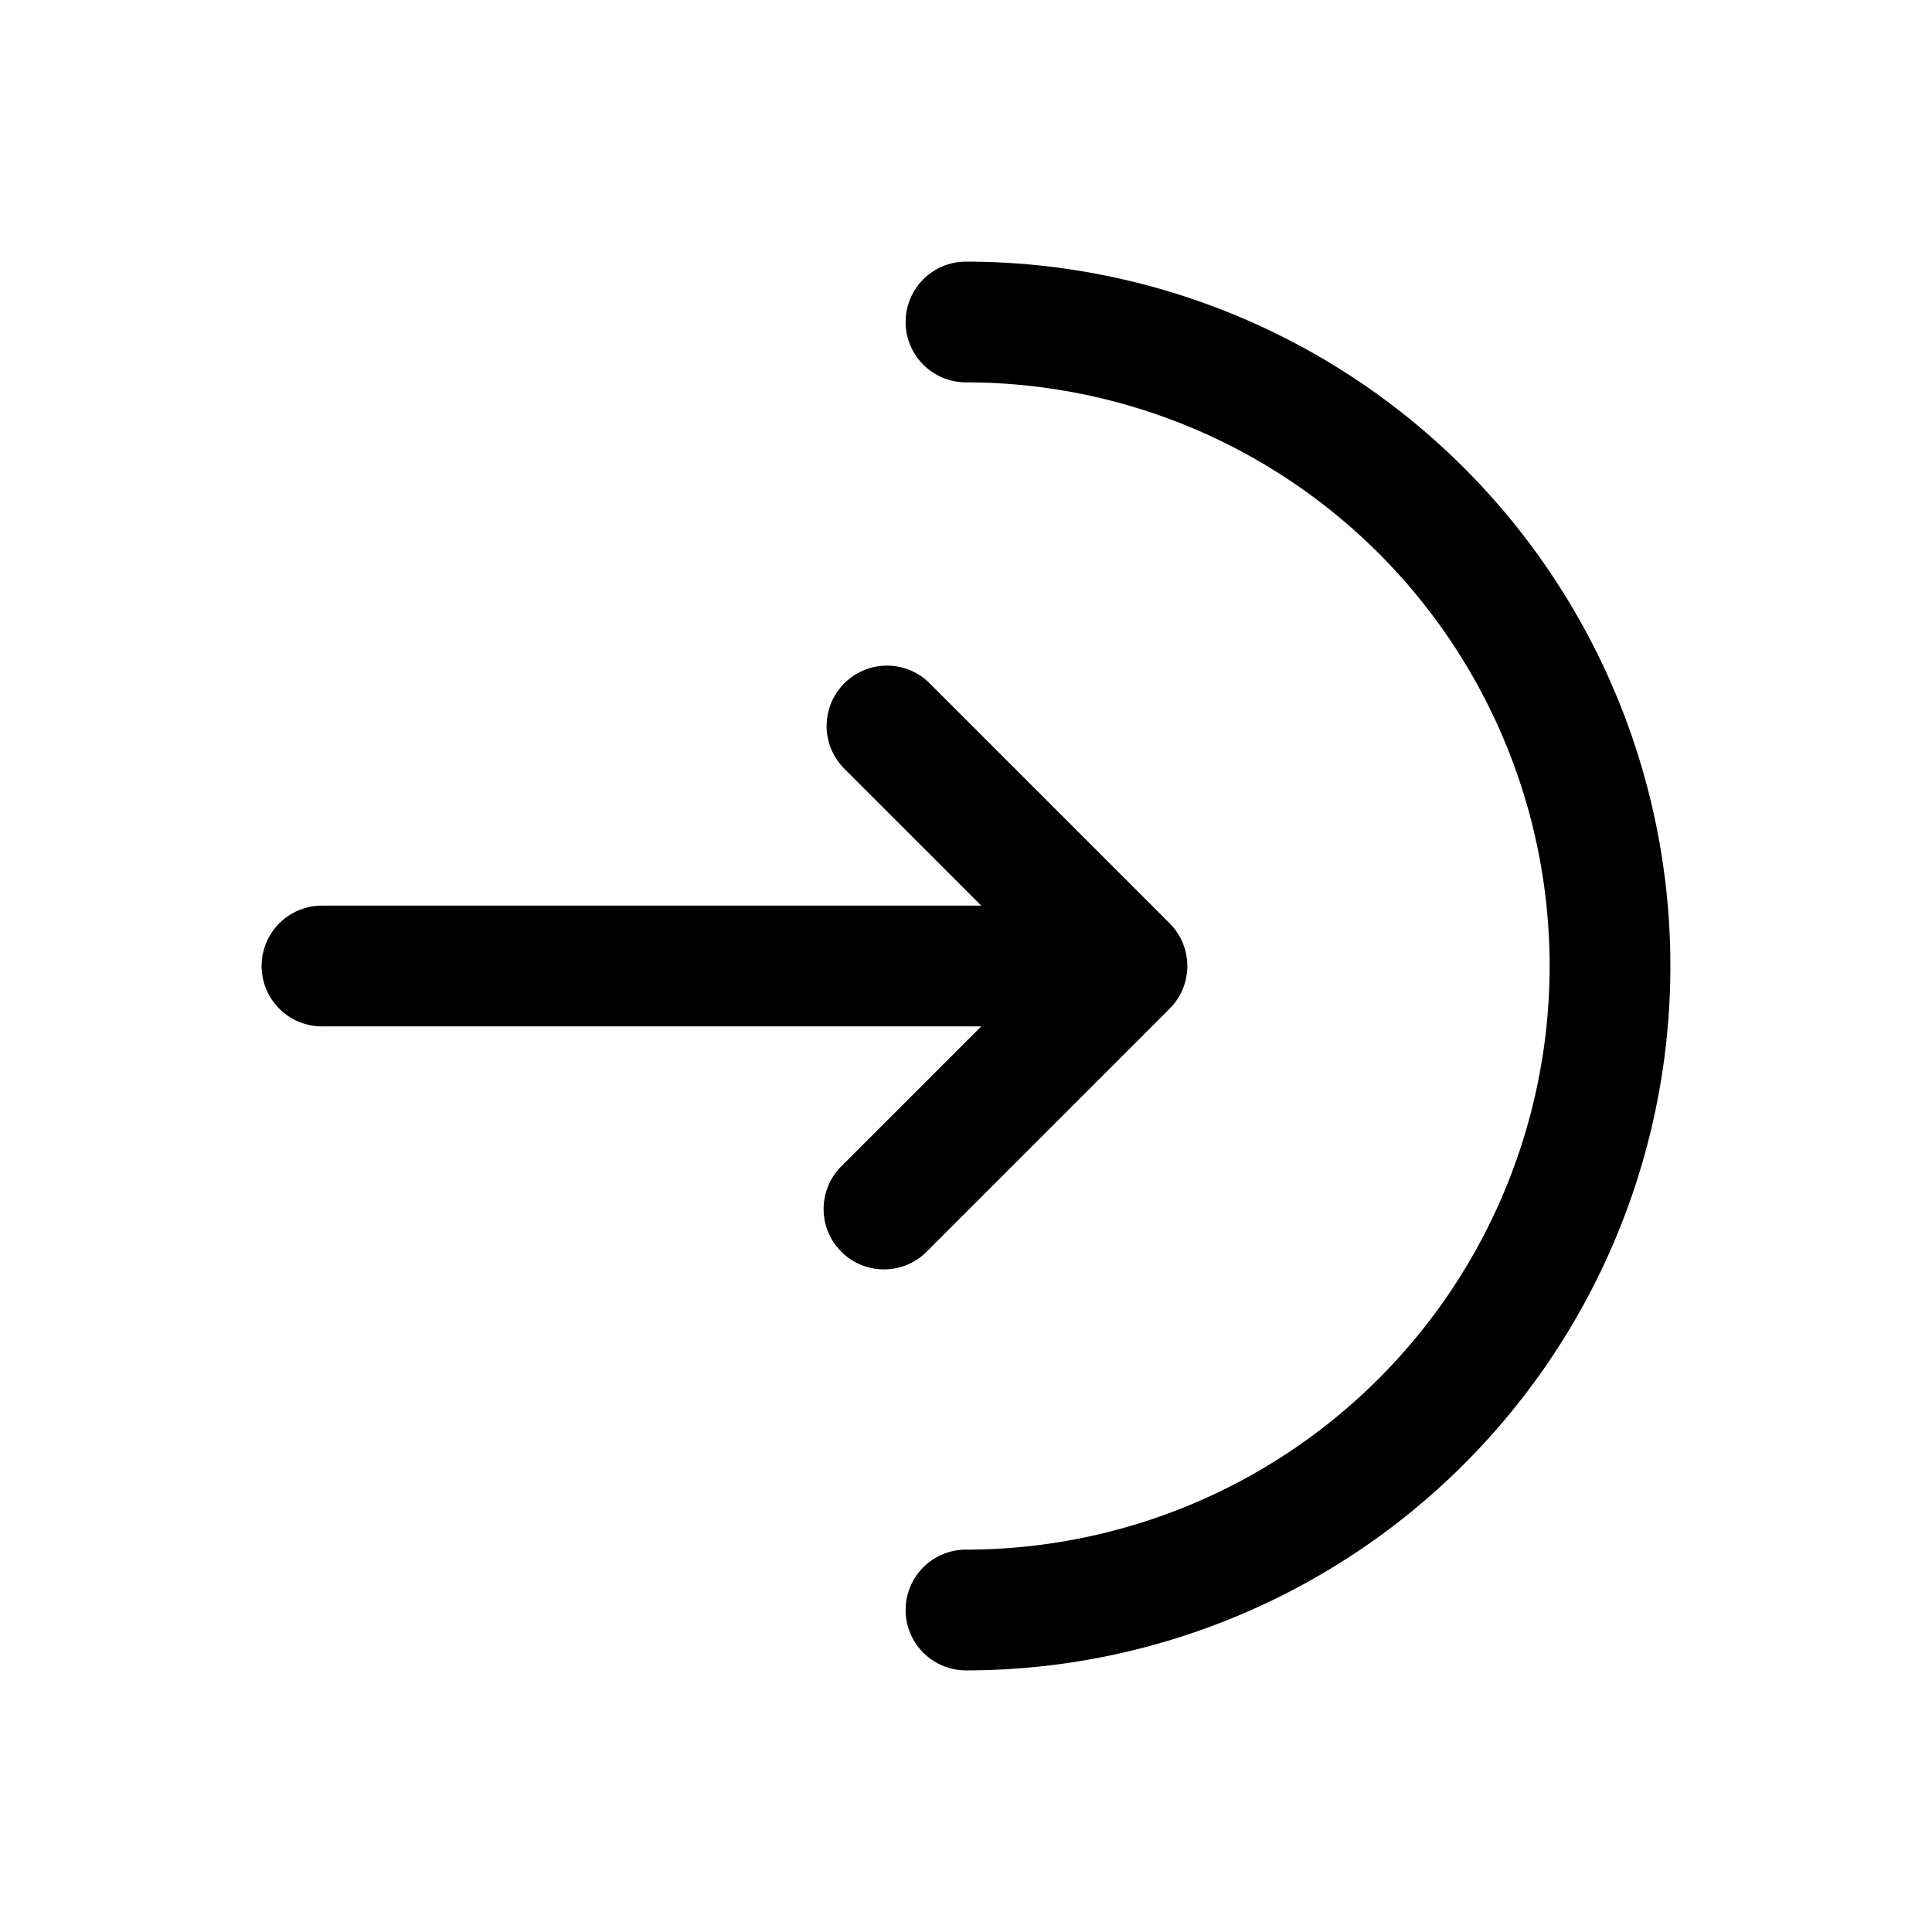 <svg viewBox="0 0 24 24"><path fill="currentColor" d="M12 3.25a.75.75 0 0 0 0 1.5a7.25 7.25 0 1 1 0 14.5a.75.75 0 0 0 0 1.5a8.75 8.75 0 1 0 0-17.5"/><path fill="currentColor" d="M10.47 9.53a.75.75 0 0 1 1.06-1.06l3 3a.75.75 0 0 1 0 1.06l-3 3a.75.75 0 1 1-1.06-1.06l1.72-1.72H4a.75.75 0 0 1 0-1.5h8.19z"/></svg>